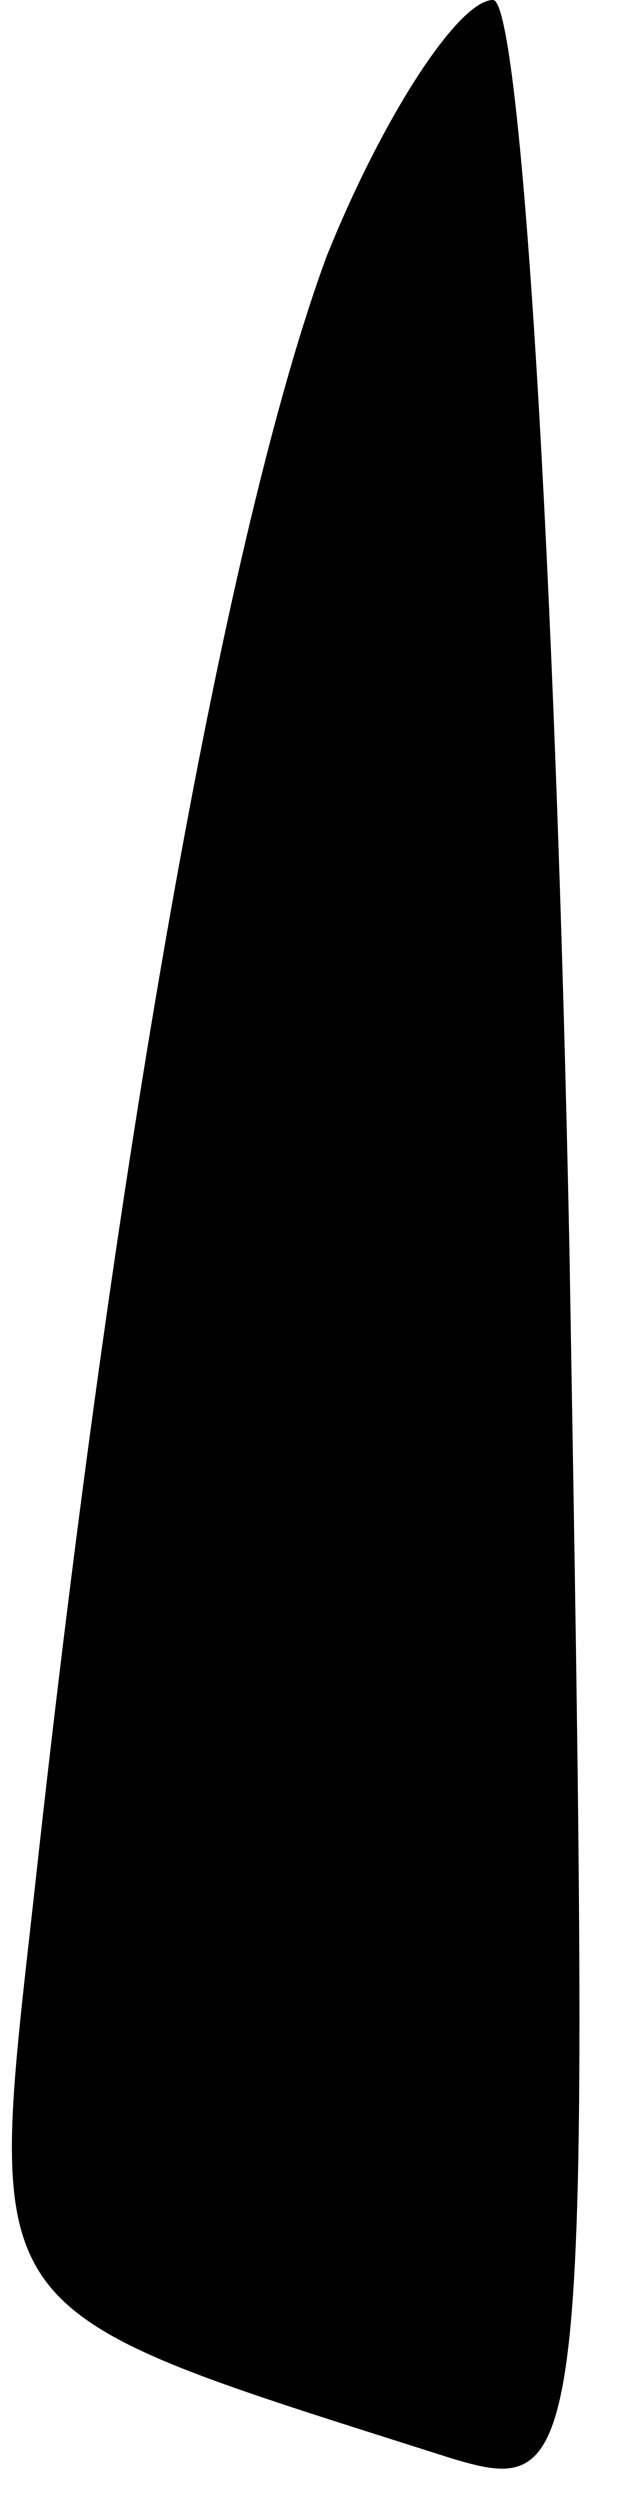 <?xml version="1.0" standalone="no"?>
<!DOCTYPE svg PUBLIC "-//W3C//DTD SVG 20010904//EN"
 "http://www.w3.org/TR/2001/REC-SVG-20010904/DTD/svg10.dtd">
<svg version="1.0" xmlns="http://www.w3.org/2000/svg"
 width="9pt" height="36pt" viewBox="0 0 9 36"
 preserveAspectRatio="xMidYMid meet">
<g transform="translate(0,36) scale(0.1,-0.1)"
fill="#000000" stroke="none">
<path fill="#000000" stroke="none" d="M47 323 c-14 -38 -30 -125 -42 -235 -7
-63 -9 -60 60 -82 20 -6 20 -2 17 174 -2 99 -7 180 -11 180 -5 0 -16 -17 -24
-37z"/>
</g>
</svg>
